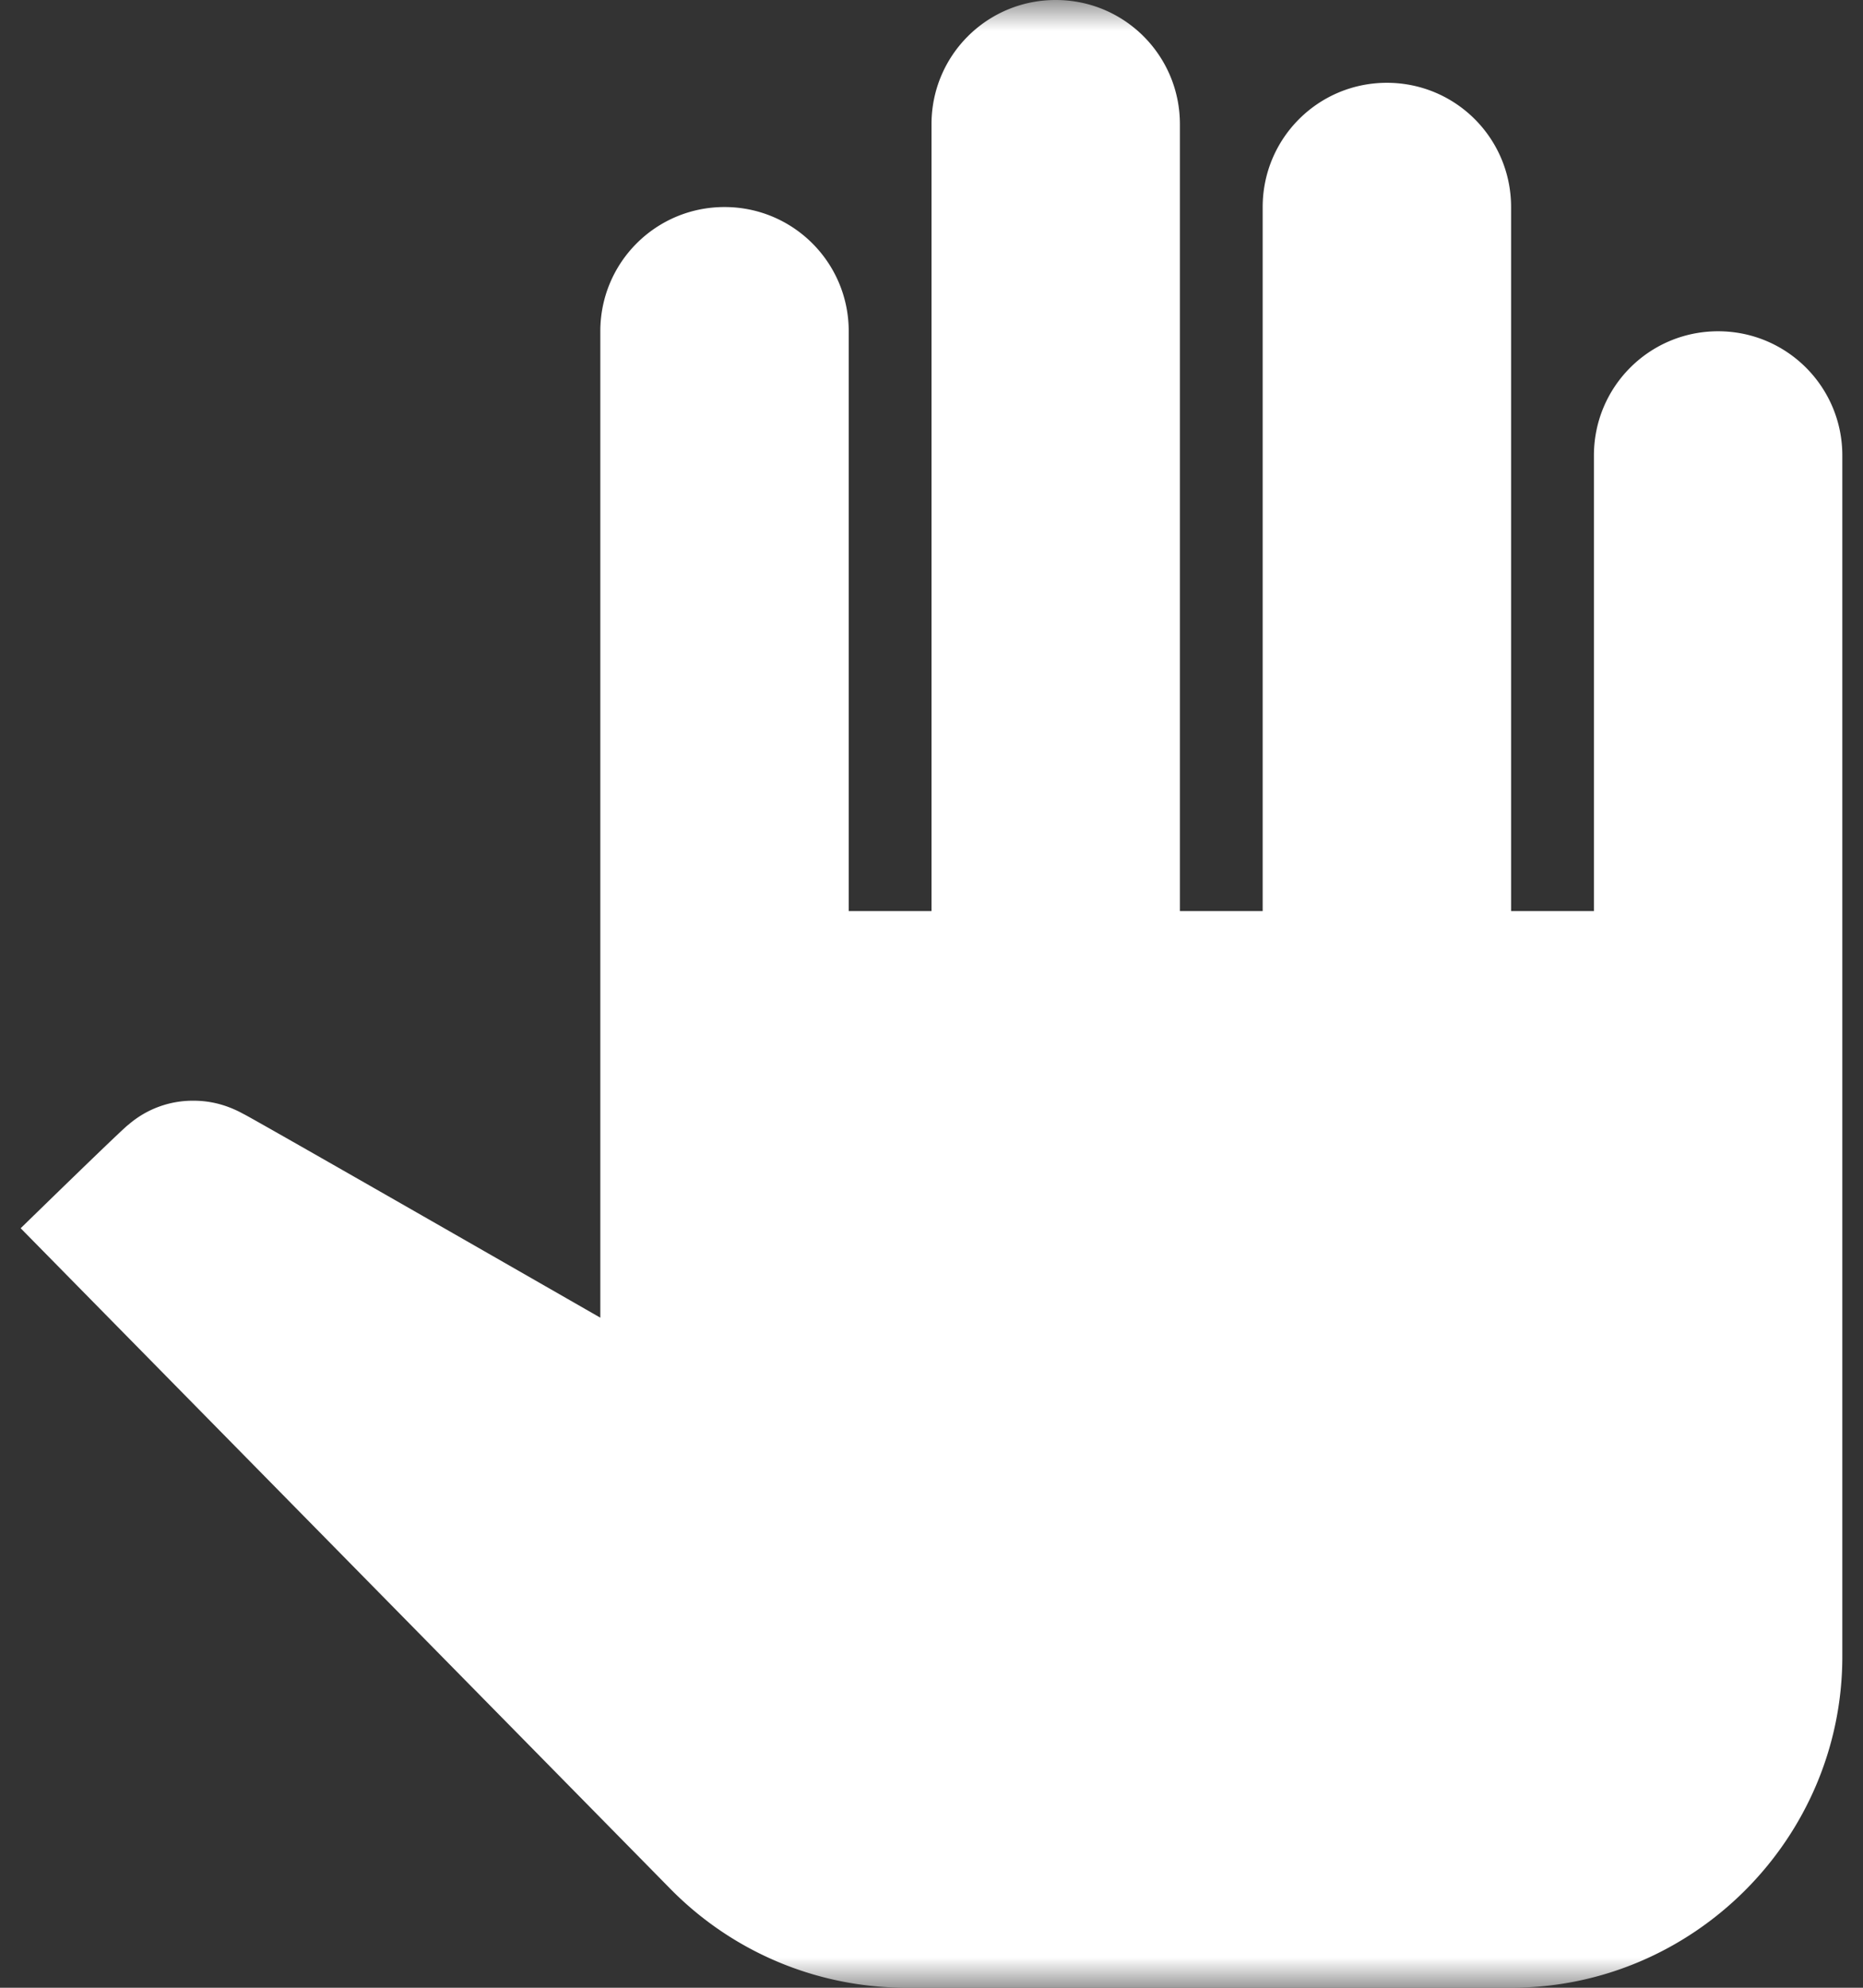 <svg xmlns="http://www.w3.org/2000/svg" xmlns:xlink="http://www.w3.org/1999/xlink" width="30" height="32" viewBox="0 0 30 32">
    <rect x="0" y="0" width="30" height="32" fill="#333333" stroke="none"/>
    <defs>
        <path id="a" d="M0 0h32v32H0z"/>
    </defs>
    <g fill="none" fill-rule="evenodd" transform="translate(-1)">
        <mask id="b" fill="#fff">
            <use xlink:href="#a"/>
        </mask>
        <path fill="#FFF" fill-rule="nonzero" d="M30.667 7.333v19.334c0 2.933-2.4 5.333-5.334 5.333H15.6c-1.44 0-2.8-.573-3.8-1.587L1.333 19.773s1.68-1.64 1.734-1.666a1.58 1.58 0 0 1 1.053-.387c.293 0 .56.08.8.213.053.014 5.747 3.28 5.747 3.28V5.333c0-1.106.893-2 2-2 1.106 0 2 .894 2 2v9.334H16V2c0-1.107.893-2 2-2s2 .893 2 2v12.667h1.333V3.333c0-1.106.894-2 2-2 1.107 0 2 .894 2 2v11.334h1.334V7.333c0-1.106.893-2 2-2 1.106 0 2 .894 2 2z" mask="url(#b)"/>
    </g>
</svg>
